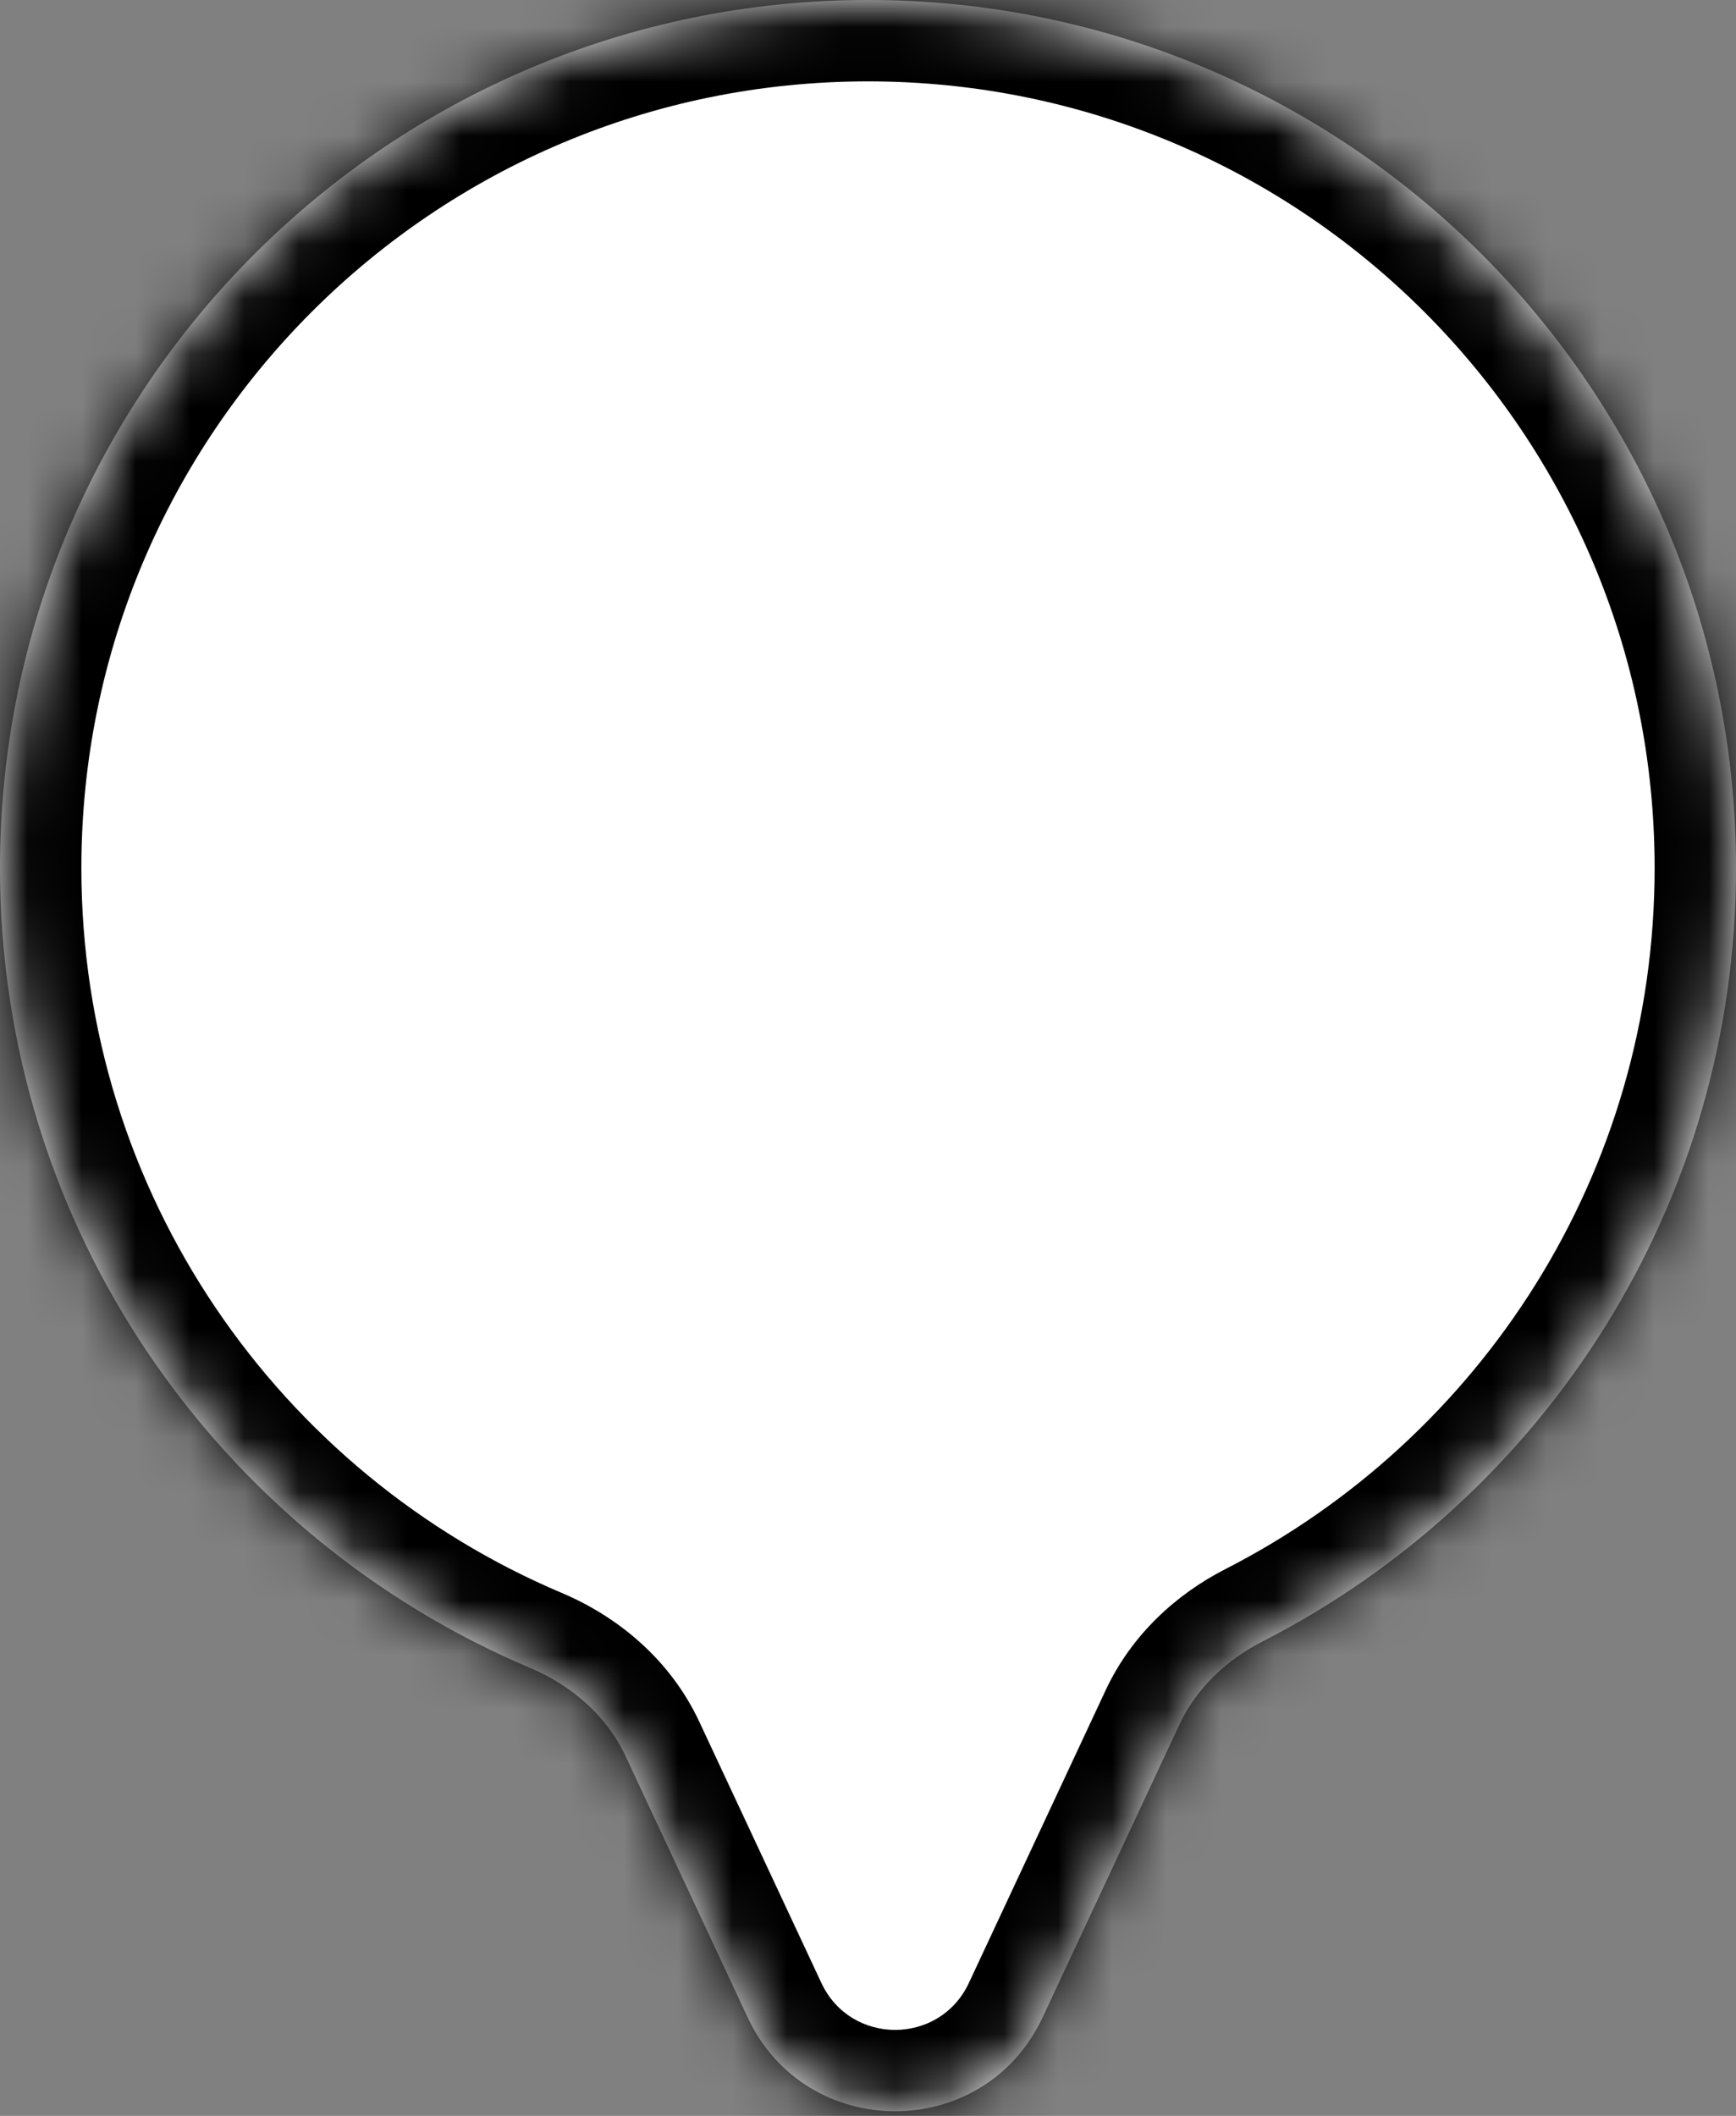 <svg width="32" height="39" viewBox="0 0 32 39" fill="none" xmlns="http://www.w3.org/2000/svg">
<rect x="0" y="0" width="32" height="39" fill="#808080" stroke="none"/>
<g id="Union">
<mask id="path-1-inside-1_3325_17251" fill="white">
<path fill-rule="evenodd" clip-rule="evenodd" d="M16 0C7.163 0 0 7.163 0 16C0 22.627 4.029 28.314 9.772 30.743C10.533 31.064 11.182 31.622 11.532 32.371L13.782 37.185C14.86 39.491 18.14 39.491 19.218 37.185L21.741 31.786C22.055 31.114 22.613 30.593 23.273 30.255C28.453 27.607 32 22.218 32 16C32 7.163 24.837 0 16 0Z"/>
</mask>
<path fill-rule="evenodd" clip-rule="evenodd" d="M16 0C7.163 0 0 7.163 0 16C0 22.627 4.029 28.314 9.772 30.743C10.533 31.064 11.182 31.622 11.532 32.371L13.782 37.185C14.86 39.491 18.14 39.491 19.218 37.185L21.741 31.786C22.055 31.114 22.613 30.593 23.273 30.255C28.453 27.607 32 22.218 32 16C32 7.163 24.837 0 16 0Z" fill="white"/>
<path d="M21.741 31.786L23.1 32.421L21.741 31.786ZM23.273 30.255L22.59 28.92L23.273 30.255ZM9.772 30.743L9.188 32.124L9.772 30.743ZM1.5 16C1.5 7.992 7.992 1.5 16 1.5V-1.5C6.335 -1.5 -1.5 6.335 -1.5 16H1.5ZM10.356 29.361C5.149 27.159 1.5 22.004 1.5 16H-1.5C-1.5 23.251 2.91 29.469 9.188 32.124L10.356 29.361ZM10.173 33.006L12.423 37.82L15.141 36.55L12.891 31.736L10.173 33.006ZM20.577 37.82L23.1 32.421L20.382 31.151L17.859 36.55L20.577 37.82ZM30.5 16C30.5 21.633 27.289 26.518 22.59 28.92L23.956 31.591C29.618 28.696 33.5 22.803 33.5 16H30.5ZM16 1.5C24.008 1.5 30.5 7.992 30.5 16H33.5C33.5 6.335 25.665 -1.5 16 -1.5V1.5ZM23.1 32.421C23.25 32.1 23.54 31.803 23.956 31.591L22.59 28.92C21.685 29.382 20.861 30.128 20.382 31.151L23.1 32.421ZM12.423 37.82C14.04 41.28 18.96 41.28 20.577 37.82L17.859 36.55C17.32 37.703 15.68 37.703 15.141 36.55L12.423 37.82ZM9.188 32.124C9.669 32.328 10.007 32.649 10.173 33.006L12.891 31.736C12.358 30.595 11.398 29.802 10.356 29.361L9.188 32.124Z" fill="black" mask="url(#path-1-inside-1_3325_17251)"/>
</g>
</svg>
